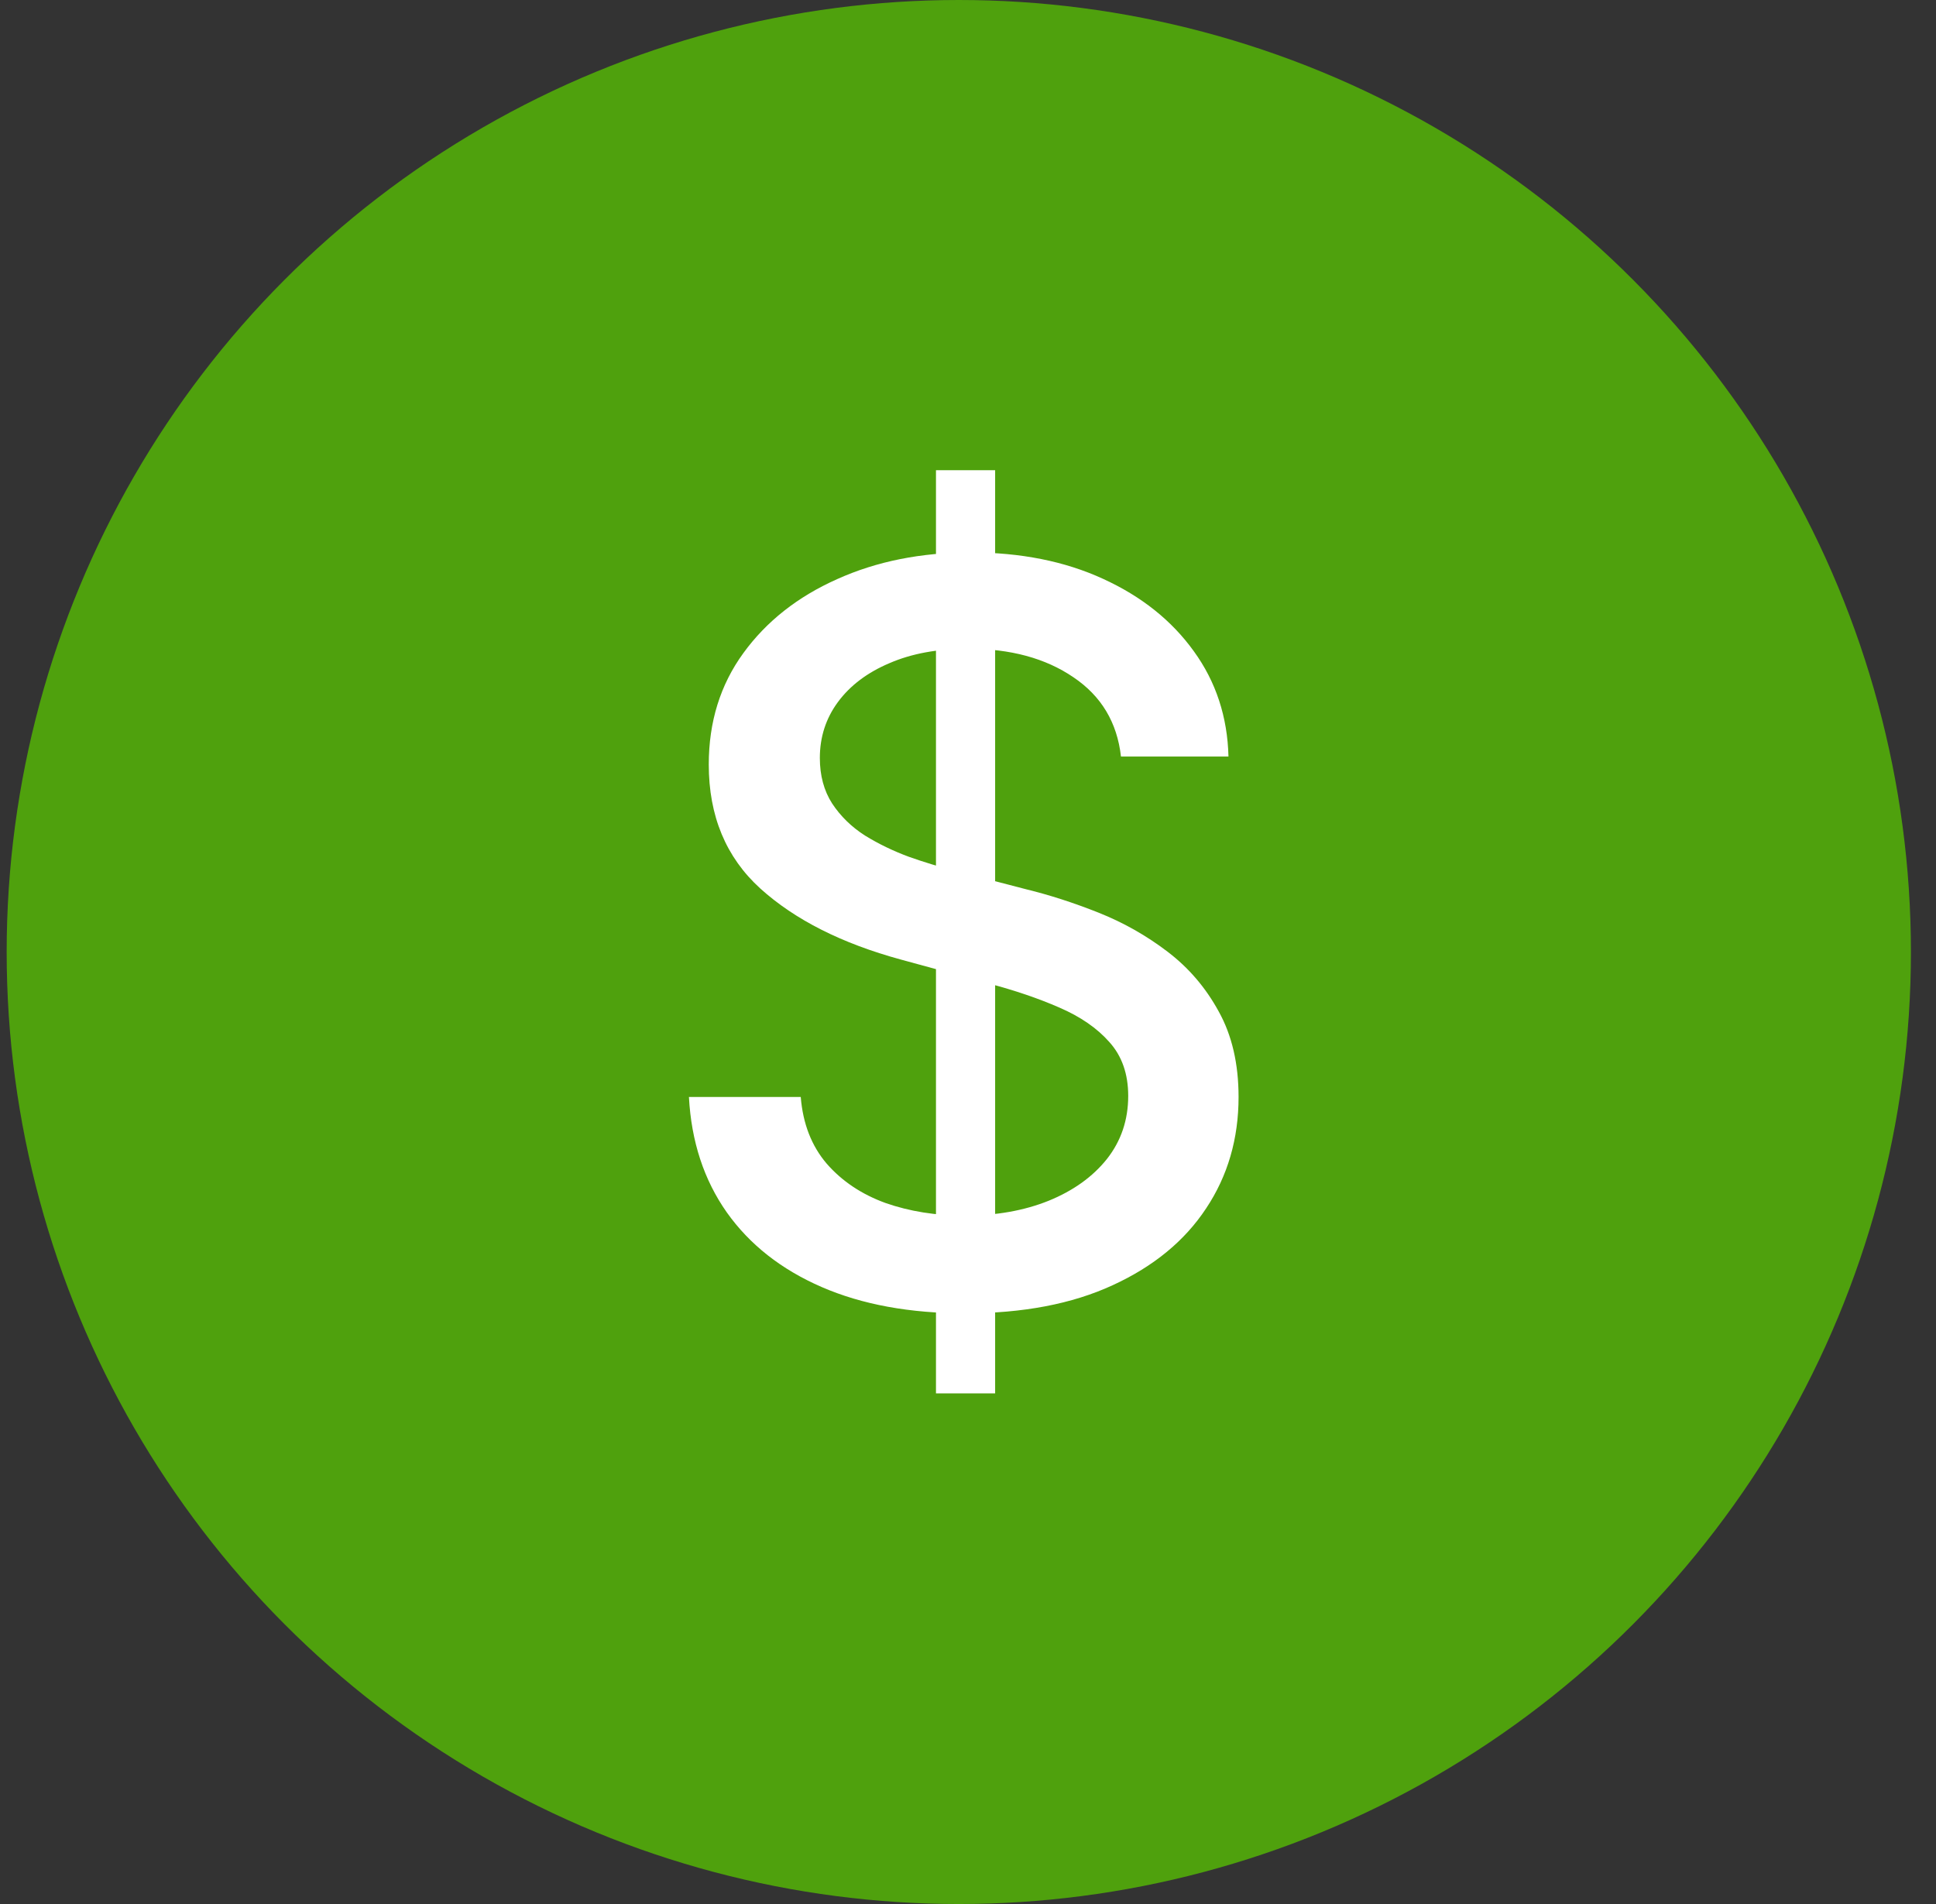 <svg width="61" height="60" viewBox="0 0 61 60" fill="none" xmlns="http://www.w3.org/2000/svg">
<rect x="0" y="0" width="61" height="60" fill="#333333" stroke="none"/>
<circle cx="30.21" cy="30" r="30" fill="#4FA10D"/>
<path d="M29.491 43.909V14.818H31.355V43.909H29.491ZM35.32 23.841C35.199 22.765 34.699 21.932 33.82 21.341C32.942 20.742 31.836 20.443 30.502 20.443C29.548 20.443 28.722 20.595 28.025 20.898C27.328 21.193 26.786 21.602 26.4 22.125C26.021 22.64 25.832 23.227 25.832 23.886C25.832 24.439 25.961 24.917 26.218 25.318C26.483 25.72 26.828 26.057 27.252 26.329C27.684 26.595 28.146 26.818 28.639 27C29.131 27.174 29.605 27.318 30.059 27.432L32.332 28.023C33.074 28.204 33.836 28.451 34.616 28.761C35.396 29.072 36.12 29.481 36.786 29.989C37.453 30.496 37.991 31.125 38.4 31.875C38.817 32.625 39.025 33.523 39.025 34.568C39.025 35.886 38.684 37.057 38.002 38.08C37.328 39.102 36.347 39.909 35.059 40.5C33.779 41.091 32.23 41.386 30.411 41.386C28.669 41.386 27.161 41.11 25.889 40.557C24.616 40.004 23.62 39.22 22.9 38.205C22.18 37.182 21.782 35.97 21.707 34.568H25.23C25.298 35.409 25.57 36.11 26.048 36.67C26.532 37.224 27.15 37.636 27.9 37.909C28.657 38.174 29.487 38.307 30.389 38.307C31.381 38.307 32.264 38.151 33.036 37.841C33.817 37.523 34.43 37.083 34.877 36.523C35.324 35.955 35.548 35.292 35.548 34.534C35.548 33.845 35.351 33.28 34.957 32.841C34.57 32.401 34.044 32.038 33.377 31.75C32.718 31.462 31.972 31.208 31.139 30.989L28.389 30.239C26.525 29.731 25.048 28.985 23.957 28C22.873 27.015 22.332 25.712 22.332 24.091C22.332 22.75 22.695 21.579 23.423 20.579C24.15 19.579 25.135 18.803 26.377 18.25C27.62 17.689 29.021 17.409 30.582 17.409C32.157 17.409 33.548 17.686 34.752 18.239C35.964 18.792 36.919 19.553 37.616 20.523C38.313 21.485 38.676 22.591 38.707 23.841H35.32Z" fill="white"/>
</svg>
